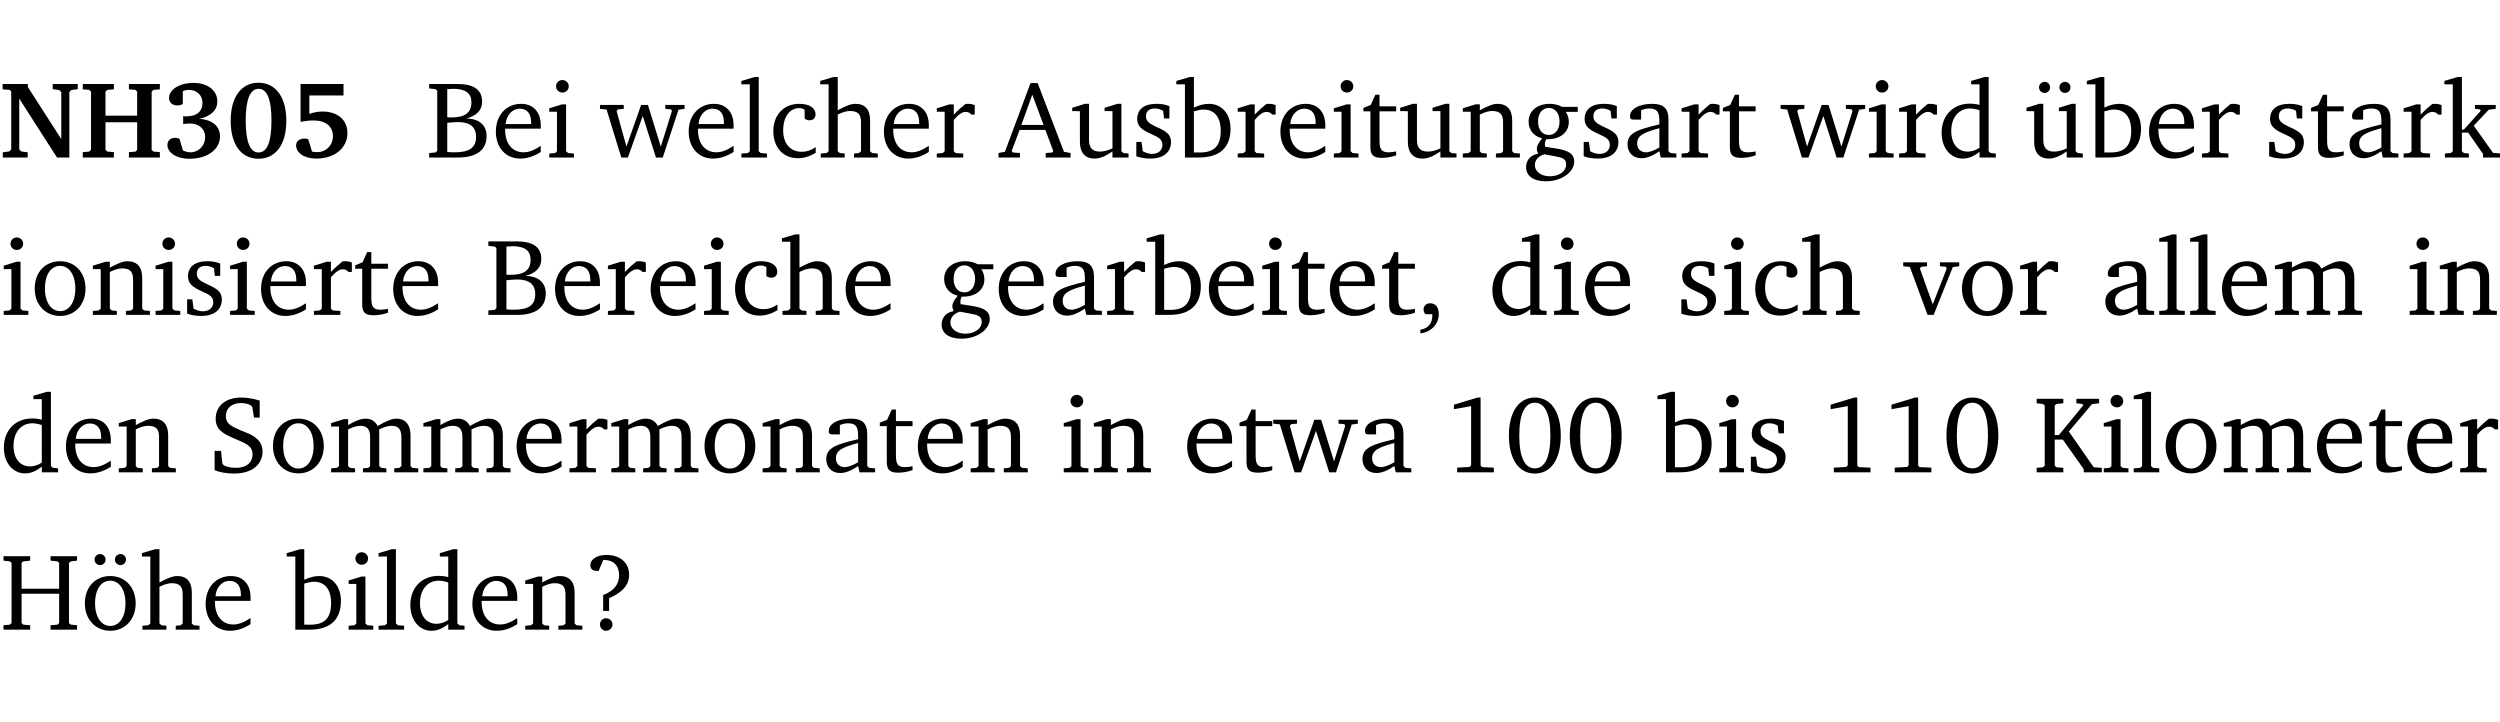 <?xml version="1.0" encoding="UTF-8" standalone="no"?>
<svg
   width="218.366pt"
   height="63.08pt"
   viewBox="0 0 218.366 63.08"
   version="1.2"
   id="svg452"
   sodipodi:docname="2f7f84754ffc.pdf"
   xmlns:inkscape="http://www.inkscape.org/namespaces/inkscape"
   xmlns:sodipodi="http://sodipodi.sourceforge.net/DTD/sodipodi-0.dtd"
   xmlns:xlink="http://www.w3.org/1999/xlink"
   xmlns="http://www.w3.org/2000/svg"
   xmlns:svg="http://www.w3.org/2000/svg">
  <sodipodi:namedview
     id="namedview454"
     pagecolor="#ffffff"
     bordercolor="#000000"
     borderopacity="0.25"
     inkscape:showpageshadow="2"
     inkscape:pageopacity="0.0"
     inkscape:pagecheckerboard="0"
     inkscape:deskcolor="#d1d1d1"
     inkscape:document-units="pt" />
  <defs
     id="defs115">
    <g
       id="g113">
      <symbol
         overflow="visible"
         id="glyph0-0">
        <path
           style="stroke:none"
           d=""
           id="path2" />
      </symbol>
      <symbol
         overflow="visible"
         id="glyph0-1">
        <path
           style="stroke:none"
           d="M 0.25,0 H 2.422 V -0.453 L 1.844,-0.531 1.688,-0.703 v -4.438 L 4.984,0 H 6.062 v -5.703 l 0.156,-0.188 0.578,-0.078 v -0.453 h -2.188 v 0.453 l 0.578,0.078 0.172,0.188 v 4.094 L 2.438,-6.156 V -6.422 H 0.234 v 0.469 l 0.609,0.047 0.141,0.141 v 5.062 L 0.812,-0.531 0.25,-0.453 Z m 0,0"
           id="path5" />
      </symbol>
      <symbol
         overflow="visible"
         id="glyph0-2">
        <path
           style="stroke:none"
           d="m 0.281,-6.422 v 0.469 L 0.844,-5.906 1,-5.75 v 5.078 l -0.156,0.156 -0.562,0.047 V 0 H 3 v -0.469 l -0.578,-0.047 -0.156,-0.156 v -2.406 H 5.031 v 2.406 L 4.891,-0.516 4.312,-0.469 V 0 h 2.703 v -0.469 l -0.562,-0.047 -0.156,-0.156 V -5.75 l 0.156,-0.156 0.562,-0.047 v -0.469 H 4.312 v 0.469 L 4.891,-5.906 5.031,-5.75 v 2.094 H 2.266 V -5.75 L 2.422,-5.906 3,-5.953 v -0.469 z m 0,0"
           id="path8" />
      </symbol>
      <symbol
         overflow="visible"
         id="glyph0-3">
        <path
           style="stroke:none"
           d="m 3.188,-3.375 c 1.047,-0.234 1.578,-0.781 1.578,-1.531 0,-0.922 -0.812,-1.609 -2.078,-1.609 -1.297,0 -2.141,0.625 -2.141,1.312 0,0.391 0.281,0.656 0.703,0.656 0.188,0 0.344,-0.031 0.5,-0.125 v -1.125 C 1.938,-5.875 2.125,-5.906 2.281,-5.906 c 0.703,0 1.188,0.469 1.188,1.141 0,0.734 -0.5,1.172 -1.406,1.172 -0.078,0 -0.172,0 -0.281,-0.016 v 0.688 C 2.047,-2.953 2.25,-2.969 2.375,-2.969 c 0.812,0 1.328,0.484 1.328,1.188 0,0.734 -0.562,1.328 -1.281,1.328 -0.188,0 -0.406,-0.047 -0.656,-0.156 l -0.312,-1.031 C 1.312,-1.688 1.188,-1.719 1.078,-1.719 c -0.406,0 -0.672,0.25 -0.672,0.625 0,0.641 0.75,1.203 1.922,1.203 C 3.984,0.109 5,-0.766 5,-1.844 5,-2.719 4.359,-3.297 3.188,-3.375 Z m 0,0"
           id="path11" />
      </symbol>
      <symbol
         overflow="visible"
         id="glyph0-4">
        <path
           style="stroke:none"
           d="m 2.797,-6.531 c -1.469,0 -2.422,1.219 -2.422,3.328 0,2.109 0.953,3.312 2.422,3.312 1.484,0 2.438,-1.203 2.438,-3.312 0,-2.109 -0.953,-3.328 -2.438,-3.328 z M 2.812,-6 c 0.75,0 1.125,0.938 1.125,2.781 0,1.859 -0.375,2.781 -1.125,2.781 -0.75,0 -1.125,-0.938 -1.125,-2.797 C 1.688,-5.078 2.078,-6 2.812,-6 Z m 0,0"
           id="path14" />
      </symbol>
      <symbol
         overflow="visible"
         id="glyph0-5">
        <path
           style="stroke:none"
           d="m 0.922,-6.422 v 3.312 c 0.375,-0.078 0.766,-0.125 1.156,-0.125 1.047,0 1.672,0.531 1.672,1.375 0,0.797 -0.609,1.391 -1.375,1.391 -0.156,0 -0.297,-0.016 -0.453,-0.047 L 1.594,-1.594 c -0.125,-0.047 -0.25,-0.062 -0.344,-0.062 -0.438,0 -0.719,0.266 -0.719,0.594 0,0.625 0.672,1.156 1.766,1.156 1.641,0 2.719,-0.953 2.719,-2.234 0,-1.125 -0.844,-1.875 -2.172,-1.875 -0.359,0 -0.734,0.062 -1.156,0.203 v -1.609 h 2.984 v -1 z m 0,0"
           id="path17" />
      </symbol>
      <symbol
         overflow="visible"
         id="glyph1-0">
        <path
           style="stroke:none"
           d=""
           id="path20" />
      </symbol>
      <symbol
         overflow="visible"
         id="glyph1-1">
        <path
           style="stroke:none"
           d="m 0.312,-6.422 v 0.391 l 0.547,0.062 0.156,0.125 v 5.266 L 0.859,-0.438 0.312,-0.391 V 0 h 2.531 c 1.625,0 2.484,-0.672 2.484,-1.875 0,-0.938 -0.641,-1.516 -1.766,-1.531 0.906,-0.25 1.375,-0.734 1.375,-1.469 0,-1.047 -0.719,-1.547 -2.188,-1.547 z m 1.578,2.906 V -5.969 C 2.125,-5.969 2.297,-6 2.422,-6 3.484,-6 4,-5.609 4,-4.828 4,-3.906 3.438,-3.5 2.25,-3.5 c -0.125,0 -0.234,0 -0.359,-0.016 z m 0,3.031 V -3.031 c 0.359,-0.031 0.688,-0.062 0.938,-0.062 1.047,0 1.578,0.422 1.578,1.281 0,0.969 -0.594,1.359 -1.875,1.359 -0.203,0 -0.422,0 -0.641,-0.031 z m 0,0"
           id="path23" />
      </symbol>
      <symbol
         overflow="visible"
         id="glyph1-2">
        <path
           style="stroke:none"
           d="m 4.281,-1.016 c -0.547,0.359 -1.016,0.562 -1.5,0.562 -0.969,0 -1.609,-0.734 -1.609,-1.953 0,-0.031 0,-0.078 0,-0.109 H 4.281 c 0,-0.109 0,-0.203 0,-0.297 0,-1.172 -0.672,-1.875 -1.719,-1.875 -1.281,0 -2.203,0.984 -2.203,2.422 0,1.406 0.859,2.359 2.125,2.359 0.609,0 1.219,-0.203 1.797,-0.578 z M 3.438,-2.922 H 1.219 c 0.062,-0.812 0.609,-1.344 1.219,-1.344 0.641,0 1,0.422 1,1.203 0,0.047 0,0.094 0,0.141 z m 0,0"
           id="path26" />
      </symbol>
      <symbol
         overflow="visible"
         id="glyph1-3">
        <path
           style="stroke:none"
           d="m 1.469,-6.766 c -0.297,0 -0.547,0.234 -0.547,0.547 0,0.312 0.25,0.547 0.547,0.547 0.312,0 0.562,-0.234 0.562,-0.547 0,-0.297 -0.25,-0.547 -0.562,-0.547 z m -0.031,2.125 -1.109,0.344 V -4 H 1 v 3.453 L 0.844,-0.391 0.328,-0.344 V 0 h 2.156 V -0.344 L 1.969,-0.391 1.797,-0.547 v -4.094 z m 0,0"
           id="path29" />
      </symbol>
      <symbol
         overflow="visible"
         id="glyph1-4">
        <path
           style="stroke:none"
           d="M -0.016,-4.594 V -4.25 L 0.562,-4.188 1.844,0 H 2.422 L 3.719,-3.625 4.875,0 H 5.469 L 6.844,-4.172 7.375,-4.25 V -4.594 H 5.688 V -4.25 l 0.516,0.047 0.062,0.156 -0.969,3.094 -1.125,-3.641 H 3.578 L 2.297,-0.953 1.438,-4.047 1.547,-4.203 2.062,-4.25 v -0.344 z m 0,0"
           id="path32" />
      </symbol>
      <symbol
         overflow="visible"
         id="glyph1-5">
        <path
           style="stroke:none"
           d="M 0.266,0 H 2.5 V -0.344 L 1.953,-0.391 1.781,-0.547 V -7.031 H 1.422 l -1.156,0.344 v 0.297 H 1 v 5.844 l -0.172,0.156 -0.562,0.047 z m 0,0"
           id="path35" />
      </symbol>
      <symbol
         overflow="visible"
         id="glyph1-6">
        <path
           style="stroke:none"
           d="m 4.062,-0.406 v -0.5 C 3.656,-0.625 3.266,-0.5 2.844,-0.5 c -0.984,0 -1.625,-0.688 -1.625,-1.875 0,-1.203 0.594,-1.938 1.406,-1.938 0.172,0 0.312,0.047 0.469,0.141 v 0.781 C 3.234,-3.297 3.375,-3.25 3.516,-3.25 c 0.328,0 0.531,-0.203 0.531,-0.516 C 4.047,-4.312 3.531,-4.688 2.625,-4.688 c -1.344,0 -2.266,0.953 -2.266,2.391 0,1.406 0.844,2.359 2.141,2.359 0.516,0 1.031,-0.156 1.562,-0.469 z m 0,0"
           id="path38" />
      </symbol>
      <symbol
         overflow="visible"
         id="glyph1-7">
        <path
           style="stroke:none"
           d="M 1.344,-7.031 0.188,-6.688 v 0.297 h 0.734 v 5.844 L 0.75,-0.391 0.234,-0.344 V 0 h 2.094 V -0.344 L 1.891,-0.391 1.719,-0.547 V -3.75 c 0.406,-0.203 0.766,-0.312 1.062,-0.312 0.703,0 0.969,0.281 0.969,0.984 v 2.531 l -0.172,0.156 -0.438,0.047 V 0 H 5.219 v -0.344 l -0.5,-0.047 -0.172,-0.156 v -2.688 c 0,-0.969 -0.453,-1.453 -1.281,-1.453 -0.422,0 -0.906,0.219 -1.547,0.562 v -2.906 z m 0,0"
           id="path41" />
      </symbol>
      <symbol
         overflow="visible"
         id="glyph1-8">
        <path
           style="stroke:none"
           d="m 0.281,0 h 2.312 V -0.344 L 1.922,-0.391 1.766,-0.547 V -3.281 c 0.391,-0.453 0.719,-0.703 1.031,-0.703 0.203,0 0.375,0.078 0.5,0.234 H 3.594 V -4.578 C 3.391,-4.656 3.219,-4.688 3.016,-4.688 c -0.078,0 -0.156,0 -0.234,0.016 C 2.438,-4.406 2.094,-4.094 1.766,-3.75 v -0.891 h -0.375 L 0.281,-4.297 V -4 h 0.688 v 3.453 L 0.797,-0.391 0.281,-0.344 Z m 0,0"
           id="path44" />
      </symbol>
      <symbol
         overflow="visible"
         id="glyph1-9">
        <path
           style="stroke:none"
           d="m 2.719,-6.5 -2.234,6 -0.562,0.109 V 0 h 1.875 v -0.391 l -0.625,-0.047 -0.094,-0.141 0.688,-1.828 h 2.25 l 0.688,1.828 -0.062,0.141 -0.594,0.047 V 0 H 6.219 V -0.391 L 5.641,-0.5 3.344,-6.5 Z M 2.875,-5.484 3.859,-2.844 h -1.938 z m 0,0"
           id="path47" />
      </symbol>
      <symbol
         overflow="visible"
         id="glyph1-10">
        <path
           style="stroke:none"
           d="M 1.359,-4.688 0.25,-4.344 v 0.297 H 0.922 V -1.375 c 0,0.969 0.469,1.469 1.281,1.469 0.469,0 0.984,-0.219 1.562,-0.625 V 0 h 1.406 V -0.344 L 4.719,-0.391 4.547,-0.547 V -4.688 H 4.188 l -1.109,0.344 v 0.297 h 0.688 v 3.25 C 3.359,-0.609 3,-0.516 2.656,-0.516 c -0.641,0 -0.938,-0.328 -0.938,-1.016 V -4.688 Z m 0,0"
           id="path50" />
      </symbol>
      <symbol
         overflow="visible"
         id="glyph1-11">
        <path
           style="stroke:none"
           d="M 3.297,-4.484 C 2.969,-4.625 2.594,-4.688 2.172,-4.688 c -1.094,0 -1.688,0.484 -1.688,1.328 0,0.641 0.422,0.953 1.234,1.312 0.625,0.281 0.969,0.453 0.969,0.953 0,0.453 -0.344,0.781 -0.906,0.781 -0.266,0 -0.531,-0.078 -0.812,-0.234 l -0.109,-0.812 H 0.406 v 1.25 c 0.328,0.125 0.75,0.203 1.234,0.203 1.125,0 1.797,-0.547 1.797,-1.438 0,-0.359 -0.141,-0.641 -0.375,-0.828 -0.312,-0.25 -0.672,-0.391 -1,-0.547 C 1.516,-2.984 1.25,-3.188 1.25,-3.594 c 0,-0.438 0.281,-0.688 0.781,-0.688 0.234,0 0.469,0.062 0.719,0.203 l 0.078,0.672 h 0.469 z m 0,0"
           id="path53" />
      </symbol>
      <symbol
         overflow="visible"
         id="glyph1-12">
        <path
           style="stroke:none"
           d="M 1.25,-7.031 0.078,-6.688 v 0.297 h 0.75 V 0 h 1.219 C 3.875,0 4.812,-0.875 4.812,-2.516 4.812,-3.812 4.047,-4.688 2.922,-4.688 c -0.422,0 -0.844,0.109 -1.312,0.328 V -7.031 Z M 1.609,-0.438 V -4.031 C 1.938,-4.125 2.219,-4.188 2.453,-4.188 c 0.953,0 1.5,0.656 1.5,1.859 0,1.312 -0.562,1.891 -1.812,1.891 -0.047,0 -0.234,0 -0.531,0 z m 0,0"
           id="path56" />
      </symbol>
      <symbol
         overflow="visible"
         id="glyph1-13">
        <path
           style="stroke:none"
           d="m 0.844,-4.031 v 3.094 c 0,0.672 0.203,0.969 1,0.969 0.359,0 0.797,-0.062 1.25,-0.219 v -0.344 c -0.219,0.047 -0.438,0.078 -0.672,0.078 -0.656,0 -0.781,-0.328 -0.781,-1.047 V -4.031 H 3.094 v -0.438 H 1.641 V -5.484 H 1.281 L 0.875,-4.594 0.234,-4.328 v 0.297 z m 0,0"
           id="path59" />
      </symbol>
      <symbol
         overflow="visible"
         id="glyph1-14">
        <path
           style="stroke:none"
           d="M 0.281,0 H 2.375 V -0.344 L 1.922,-0.391 1.766,-0.547 V -3.75 c 0.406,-0.203 0.766,-0.312 1.062,-0.312 0.703,0 0.969,0.281 0.969,0.984 v 2.531 l -0.156,0.156 -0.469,0.047 V 0 h 2.094 V -0.344 L 4.75,-0.391 4.594,-0.547 v -2.688 c 0,-0.969 -0.469,-1.453 -1.297,-1.453 -0.406,0 -0.891,0.219 -1.531,0.562 v -0.516 h -0.375 L 0.281,-4.297 V -4 h 0.688 v 3.453 L 0.797,-0.391 0.281,-0.344 Z m 0,0"
           id="path62" />
      </symbol>
      <symbol
         overflow="visible"
         id="glyph1-15">
        <path
           style="stroke:none"
           d="M 3.531,-4.422 C 3.172,-4.609 2.812,-4.688 2.453,-4.688 c -1.141,0 -1.859,0.641 -1.859,1.562 0,0.719 0.453,1.281 1.188,1.453 -0.312,0.359 -0.469,0.656 -0.469,0.906 0,0.156 0.047,0.297 0.109,0.438 C 0.766,-0.219 0.375,0.234 0.375,0.844 0.375,1.609 1.016,2.078 2.109,2.078 2.844,2.078 3.5,1.859 4,1.453 4.375,1.141 4.578,0.734 4.578,0.375 c 0,-0.703 -0.5,-1 -1.625,-1.172 L 2.031,-0.938 c 0,-0.109 -0.016,-0.188 -0.016,-0.234 0,-0.141 0.047,-0.297 0.109,-0.422 0.062,0 0.109,0 0.156,0 1.109,0 1.828,-0.641 1.828,-1.5 0,-0.328 -0.078,-0.609 -0.266,-0.891 h 1.047 v -0.438 z m -1.172,0.094 c 0.547,0 0.938,0.453 0.938,1.188 0,0.719 -0.391,1.172 -0.938,1.172 -0.562,0 -0.938,-0.453 -0.938,-1.172 0,-0.734 0.375,-1.188 0.938,-1.188 z M 1.969,-0.281 2.891,-0.109 C 3.562,0.016 3.875,0.109 3.875,0.625 c 0,0.547 -0.578,1.016 -1.422,1.016 -0.797,0 -1.312,-0.438 -1.312,-0.984 0,-0.422 0.297,-0.781 0.828,-0.938 z m 0,0"
           id="path65" />
      </symbol>
      <symbol
         overflow="visible"
         id="glyph1-16">
        <path
           style="stroke:none"
           d="M 3.188,-0.547 3.312,0 H 4.672 V -0.344 L 4.156,-0.391 3.984,-0.547 V -3.312 c 0,-0.969 -0.422,-1.375 -1.422,-1.375 -1.203,0 -1.938,0.484 -1.938,1.078 0,0.219 0.078,0.297 0.297,0.297 H 1.594 V -4.125 c 0.25,-0.109 0.484,-0.156 0.719,-0.156 0.688,0 0.875,0.328 0.875,1.078 v 0.312 C 1.281,-2.438 0.406,-2.156 0.406,-1.156 c 0,0.719 0.469,1.219 1.219,1.219 0.453,0 0.969,-0.203 1.562,-0.609 z m 0,-0.328 C 2.719,-0.609 2.328,-0.453 2.016,-0.453 1.531,-0.453 1.25,-0.766 1.25,-1.234 1.25,-1.938 1.844,-2.188 3.188,-2.562 Z m 0,0"
           id="path68" />
      </symbol>
      <symbol
         overflow="visible"
         id="glyph1-17">
        <path
           style="stroke:none"
           d="M 3.656,-6.391 V -4.594 C 3.359,-4.672 3.078,-4.703 2.812,-4.703 c -1.453,0 -2.469,1.016 -2.469,2.547 0,1.344 0.797,2.25 1.844,2.25 0.531,0 0.984,-0.203 1.469,-0.594 V 0 H 5.078 V -0.344 L 4.625,-0.391 4.453,-0.547 V -7.031 H 4.094 L 2.922,-6.688 v 0.297 z m 0,5.547 C 3.312,-0.625 2.969,-0.516 2.625,-0.516 c -0.859,0 -1.438,-0.672 -1.438,-1.797 0,-1.203 0.672,-1.969 1.641,-1.969 0.219,0 0.516,0.047 0.828,0.156 z m 0,0"
           id="path71" />
      </symbol>
      <symbol
         overflow="visible"
         id="glyph1-18">
        <path
           style="stroke:none"
           d="M 1.359,-4.688 0.25,-4.344 v 0.297 H 0.922 V -1.375 c 0,0.969 0.469,1.469 1.281,1.469 0.469,0 0.984,-0.219 1.562,-0.625 V 0 h 1.406 V -0.344 L 4.719,-0.391 4.547,-0.547 V -4.688 H 4.188 l -1.109,0.344 v 0.297 h 0.688 v 3.25 C 3.359,-0.609 3,-0.516 2.656,-0.516 c -0.641,0 -0.938,-0.328 -0.938,-1.016 V -4.688 Z M 1.844,-6.609 c -0.281,0 -0.5,0.219 -0.5,0.484 0,0.266 0.219,0.484 0.5,0.484 0.266,0 0.469,-0.219 0.469,-0.484 0,-0.266 -0.203,-0.484 -0.469,-0.484 z m 1.766,0 c -0.266,0 -0.484,0.219 -0.484,0.484 0,0.266 0.219,0.484 0.484,0.484 0.266,0 0.484,-0.219 0.484,-0.484 0,-0.266 -0.219,-0.484 -0.484,-0.484 z m 0,0"
           id="path74" />
      </symbol>
      <symbol
         overflow="visible"
         id="glyph1-19">
        <path
           style="stroke:none"
           d="m 0.234,0 h 2.094 v -0.344 l -0.438,-0.047 -0.172,-0.156 v -1.625 H 2.266 L 3.562,-0.312 V 0 H 5.047 V -0.359 L 4.438,-0.406 2.75,-2.781 4.062,-4.172 4.672,-4.25 v -0.344 h -1.812 V -4.25 l 0.438,0.047 0.062,0.125 -1.469,1.641 H 1.719 v -4.594 h -0.375 L 0.188,-6.688 v 0.297 h 0.734 v 5.844 L 0.75,-0.391 0.234,-0.344 Z m 0,0"
           id="path77" />
      </symbol>
      <symbol
         overflow="visible"
         id="glyph1-20">
        <path
           style="stroke:none"
           d="m 2.578,-4.688 c -1.297,0 -2.219,0.953 -2.219,2.391 0,1.406 0.938,2.391 2.219,2.391 1.281,0 2.219,-0.984 2.219,-2.391 0,-1.422 -0.938,-2.391 -2.219,-2.391 z m 0,0.406 c 0.766,0 1.328,0.75 1.328,1.984 0,1.234 -0.562,1.969 -1.328,1.969 -0.766,0 -1.328,-0.75 -1.328,-1.969 0,-1.25 0.547,-1.984 1.328,-1.984 z m 0,0"
           id="path80" />
      </symbol>
      <symbol
         overflow="visible"
         id="glyph1-21">
        <path
           style="stroke:none"
           d="m 0.375,1.609 c 0.969,-0.094 1.609,-0.844 1.609,-1.672 0,-0.609 -0.281,-0.953 -0.766,-0.953 -0.312,0 -0.562,0.219 -0.562,0.531 0,0.172 0.047,0.297 0.156,0.422 h 0.609 c 0,0.031 0,0.078 0,0.094 0,0.703 -0.344,1.141 -1.047,1.266 z m 0,0"
           id="path83" />
      </symbol>
      <symbol
         overflow="visible"
         id="glyph1-22">
        <path
           style="stroke:none"
           d="M -0.047,-4.594 V -4.25 L 0.531,-4.188 2.078,0 h 0.531 L 4.281,-4.172 4.844,-4.25 V -4.594 H 3.156 V -4.25 l 0.516,0.047 0.078,0.156 -1.219,3.125 -1.125,-3.125 0.109,-0.156 L 2.031,-4.25 v -0.344 z m 0,0"
           id="path86" />
      </symbol>
      <symbol
         overflow="visible"
         id="glyph1-23">
        <path
           style="stroke:none"
           d="M 4.344,-4.047 C 4.125,-4.469 3.766,-4.688 3.297,-4.688 c -0.406,0 -0.906,0.188 -1.531,0.562 v -0.516 h -0.375 L 0.281,-4.297 V -4 h 0.688 v 3.453 L 0.797,-0.391 0.281,-0.344 V 0 H 2.375 V -0.344 L 1.922,-0.391 1.766,-0.547 V -3.75 C 2.188,-3.953 2.531,-4.062 2.844,-4.062 c 0.578,0 0.844,0.312 0.844,0.984 v 2.531 L 3.531,-0.391 3.062,-0.344 V 0 H 5.109 V -0.344 L 4.656,-0.391 4.484,-0.547 V -3.75 c 0.406,-0.203 0.781,-0.312 1.078,-0.312 0.594,0 0.859,0.312 0.859,0.984 v 2.531 L 6.25,-0.391 5.797,-0.344 V 0 h 2.094 V -0.344 L 7.375,-0.391 7.219,-0.547 v -2.688 c 0,-0.953 -0.484,-1.453 -1.234,-1.453 -0.375,0 -0.922,0.219 -1.641,0.641 z m 0,0"
           id="path89" />
      </symbol>
      <symbol
         overflow="visible"
         id="glyph1-24">
        <path
           style="stroke:none"
           d="m 0.578,-0.188 c 0.438,0.188 1.031,0.297 1.719,0.297 1.531,0 2.469,-0.781 2.469,-1.922 0,-0.422 -0.141,-0.766 -0.422,-1.047 -0.438,-0.438 -0.953,-0.578 -1.438,-0.781 -0.875,-0.375 -1.344,-0.609 -1.344,-1.25 0,-0.703 0.5,-1.156 1.312,-1.156 0.328,0 0.609,0.062 0.859,0.188 L 3.875,-5.688 4.016,-4.781 h 0.5 V -6.266 C 3.953,-6.438 3.406,-6.531 2.891,-6.531 c -1.359,0 -2.219,0.75 -2.219,1.844 0,0.922 0.562,1.281 1.625,1.734 1.047,0.453 1.594,0.625 1.594,1.406 0,0.672 -0.516,1.156 -1.438,1.156 -0.438,0 -0.797,-0.078 -1.078,-0.219 L 1.25,-0.781 1.141,-1.875 h -0.562 z m 0,0"
           id="path92" />
      </symbol>
      <symbol
         overflow="visible"
         id="glyph1-25">
        <path
           style="stroke:none"
           d="m 2.969,-6.531 -2.062,0.625 v 0.391 l 1.5,-0.266 V -0.625 l -0.125,0.156 -1.094,0.062 V 0 h 3.203 v -0.406 l -1.031,-0.047 -0.125,-0.141 v -5.938 z m 0,0"
           id="path95" />
      </symbol>
      <symbol
         overflow="visible"
         id="glyph1-26">
        <path
           style="stroke:none"
           d="m 2.656,-6.531 c -1.359,0 -2.266,1.203 -2.266,3.312 0,2.125 0.906,3.328 2.266,3.328 1.375,0 2.266,-1.203 2.266,-3.328 0,-2.109 -0.891,-3.312 -2.266,-3.312 z m 0,0.453 c 0.875,0 1.359,0.969 1.359,2.859 0,1.906 -0.484,2.875 -1.359,2.875 -0.875,0 -1.359,-0.969 -1.359,-2.859 0,-1.906 0.484,-2.875 1.359,-2.875 z m 0,0"
           id="path98" />
      </symbol>
      <symbol
         overflow="visible"
         id="glyph1-27">
        <path
           style="stroke:none"
           d="M 0.312,0 H 2.641 V -0.391 L 2.047,-0.438 1.891,-0.578 v -2.281 H 2.594 L 4.422,-0.281 V 0 H 6 V -0.391 L 5.297,-0.438 3.125,-3.562 5.141,-5.953 5.766,-6.031 V -6.422 H 3.781 v 0.391 l 0.531,0.062 0.062,0.125 L 2.25,-3.25 H 1.891 v -2.594 l 0.156,-0.125 0.594,-0.062 V -6.422 H 0.312 v 0.391 l 0.547,0.062 0.156,0.125 v 5.266 L 0.859,-0.438 0.312,-0.391 Z m 0,0"
           id="path101" />
      </symbol>
      <symbol
         overflow="visible"
         id="glyph1-28">
        <path
           style="stroke:none"
           d="m 0.312,-6.422 v 0.391 l 0.547,0.062 0.156,0.125 v 5.266 L 0.859,-0.438 0.312,-0.391 V 0 H 2.641 V -0.391 L 2.047,-0.438 1.891,-0.578 v -2.562 h 3.281 v 2.562 L 5.016,-0.438 4.422,-0.391 V 0 h 2.312 V -0.391 L 6.203,-0.438 6.031,-0.578 V -5.844 l 0.172,-0.125 0.531,-0.062 v -0.391 h -2.312 v 0.391 l 0.594,0.062 0.156,0.125 v 2.266 H 1.891 V -5.844 l 0.156,-0.125 0.594,-0.062 v -0.391 z m 0,0"
           id="path104" />
      </symbol>
      <symbol
         overflow="visible"
         id="glyph1-29">
        <path
           style="stroke:none"
           d="m 2.578,-4.688 c -1.297,0 -2.219,0.953 -2.219,2.391 0,1.406 0.938,2.391 2.219,2.391 1.281,0 2.219,-0.984 2.219,-2.391 0,-1.422 -0.938,-2.391 -2.219,-2.391 z m 0,0.406 c 0.766,0 1.328,0.75 1.328,1.984 0,1.234 -0.562,1.969 -1.328,1.969 -0.766,0 -1.328,-0.75 -1.328,-1.969 0,-1.25 0.547,-1.984 1.328,-1.984 z M 1.688,-6.609 c -0.266,0 -0.484,0.219 -0.484,0.484 0,0.266 0.219,0.484 0.484,0.484 0.266,0 0.484,-0.219 0.484,-0.484 0,-0.266 -0.219,-0.484 -0.484,-0.484 z m 1.781,0 c -0.266,0 -0.484,0.219 -0.484,0.484 0,0.266 0.219,0.484 0.484,0.484 0.266,0 0.484,-0.219 0.484,-0.484 0,-0.266 -0.219,-0.484 -0.484,-0.484 z m 0,0"
           id="path107" />
      </symbol>
      <symbol
         overflow="visible"
         id="glyph1-30">
        <path
           style="stroke:none"
           d="m 2.172,-2.75 c 1.172,-0.516 1.75,-1.156 1.75,-2.047 0,-1.031 -0.766,-1.734 -1.984,-1.734 -0.859,0 -1.406,0.406 -1.406,0.891 0,0.312 0.203,0.5 0.562,0.5 0.062,0 0.125,0 0.172,0 L 1.656,-6.094 c 0.031,0 0.031,0 0.062,0 0.844,0 1.328,0.5 1.328,1.344 0,0.797 -0.469,1.375 -1.391,1.719 v 1.391 H 2.172 Z M 1.906,-1 C 1.609,-1 1.375,-0.766 1.375,-0.453 c 0,0.297 0.234,0.547 0.531,0.547 0.312,0 0.562,-0.25 0.562,-0.547 C 2.469,-0.766 2.219,-1 1.906,-1 Z m 0,0"
           id="path110" />
      </symbol>
    </g>
  </defs>
  <g
     id="surface1"
     transform="translate(-46.777,-104.995)">
    <path
       style="fill:none;stroke:#000000;stroke-width:0.01;stroke-linecap:butt;stroke-linejoin:miter;stroke-miterlimit:10;stroke-opacity:0.01"
       d="M 3.4375e-4,-0.001 H 218.27"
       transform="matrix(1,0,0,-1,46.777,104.999)"
       id="path117" />
    <g
       style="fill:#000000;fill-opacity:1"
       id="g129">
      <use
         xlink:href="#glyph0-1"
         x="46.772"
         y="118.752"
         id="use119" />
      <use
         xlink:href="#glyph0-2"
         x="53.725"
         y="118.752"
         id="use121" />
      <use
         xlink:href="#glyph0-3"
         x="60.994"
         y="118.752"
         id="use123" />
      <use
         xlink:href="#glyph0-4"
         x="66.551"
         y="118.752"
         id="use125" />
      <use
         xlink:href="#glyph0-5"
         x="72.108"
         y="118.752"
         id="use127" />
    </g>
    <g
       style="fill:#000000;fill-opacity:1"
       id="g137">
      <use
         xlink:href="#glyph1-1"
         x="83.953"
         y="118.752"
         id="use131" />
      <use
         xlink:href="#glyph1-2"
         x="89.73"
         y="118.752"
         id="use133" />
      <use
         xlink:href="#glyph1-3"
         x="94.426"
         y="118.752"
         id="use135" />
    </g>
    <g
       style="fill:#000000;fill-opacity:1"
       id="g153">
      <use
         xlink:href="#glyph1-4"
         x="99.198"
         y="118.752"
         id="use139" />
      <use
         xlink:href="#glyph1-2"
         x="106.572"
         y="118.752"
         id="use141" />
      <use
         xlink:href="#glyph1-5"
         x="111.268"
         y="118.752"
         id="use143" />
      <use
         xlink:href="#glyph1-6"
         x="113.965"
         y="118.752"
         id="use145" />
      <use
         xlink:href="#glyph1-7"
         x="118.231"
         y="118.752"
         id="use147" />
      <use
         xlink:href="#glyph1-2"
         x="123.625"
         y="118.752"
         id="use149" />
      <use
         xlink:href="#glyph1-8"
         x="128.321"
         y="118.752"
         id="use151" />
    </g>
    <g
       style="fill:#000000;fill-opacity:1"
       id="g185">
      <use
         xlink:href="#glyph1-9"
         x="134.069"
         y="118.752"
         id="use155" />
      <use
         xlink:href="#glyph1-10"
         x="140.181"
         y="118.752"
         id="use157" />
      <use
         xlink:href="#glyph1-11"
         x="145.623"
         y="118.752"
         id="use159" />
      <use
         xlink:href="#glyph1-12"
         x="149.449"
         y="118.752"
         id="use161" />
      <use
         xlink:href="#glyph1-8"
         x="154.604"
         y="118.752"
         id="use163" />
      <use
         xlink:href="#glyph1-2"
         x="158.257"
         y="118.752"
         id="use165" />
      <use
         xlink:href="#glyph1-3"
         x="162.953"
         y="118.752"
         id="use167" />
      <use
         xlink:href="#glyph1-13"
         x="165.631"
         y="118.752"
         id="use169" />
      <use
         xlink:href="#glyph1-10"
         x="168.826"
         y="118.752"
         id="use171" />
      <use
         xlink:href="#glyph1-14"
         x="174.268"
         y="118.752"
         id="use173" />
      <use
         xlink:href="#glyph1-15"
         x="179.7"
         y="118.752"
         id="use175" />
      <use
         xlink:href="#glyph1-11"
         x="184.702"
         y="118.752"
         id="use177" />
      <use
         xlink:href="#glyph1-16"
         x="188.528"
         y="118.752"
         id="use179" />
      <use
         xlink:href="#glyph1-8"
         x="193.377"
         y="118.752"
         id="use181" />
      <use
         xlink:href="#glyph1-13"
         x="197.031"
         y="118.752"
         id="use183" />
    </g>
    <g
       style="fill:#000000;fill-opacity:1"
       id="g195">
      <use
         xlink:href="#glyph1-4"
         x="202.32"
         y="118.752"
         id="use187" />
      <use
         xlink:href="#glyph1-3"
         x="209.694"
         y="118.752"
         id="use189" />
      <use
         xlink:href="#glyph1-8"
         x="212.372"
         y="118.752"
         id="use191" />
      <use
         xlink:href="#glyph1-17"
         x="216.025"
         y="118.752"
         id="use193" />
    </g>
    <g
       style="fill:#000000;fill-opacity:1"
       id="g205">
      <use
         xlink:href="#glyph1-18"
         x="223.533"
         y="118.752"
         id="use197" />
      <use
         xlink:href="#glyph1-12"
         x="228.975"
         y="118.752"
         id="use199" />
      <use
         xlink:href="#glyph1-2"
         x="234.13"
         y="118.752"
         id="use201" />
      <use
         xlink:href="#glyph1-8"
         x="238.826"
         y="118.752"
         id="use203" />
    </g>
    <g
       style="fill:#000000;fill-opacity:1"
       id="g217">
      <use
         xlink:href="#glyph1-11"
         x="244.574"
         y="118.752"
         id="use207" />
      <use
         xlink:href="#glyph1-13"
         x="248.4"
         y="118.752"
         id="use209" />
      <use
         xlink:href="#glyph1-16"
         x="251.594"
         y="118.752"
         id="use211" />
      <use
         xlink:href="#glyph1-8"
         x="256.443"
         y="118.752"
         id="use213" />
      <use
         xlink:href="#glyph1-19"
         x="260.097"
         y="118.752"
         id="use215" />
    </g>
    <g
       style="fill:#000000;fill-opacity:1"
       id="g239">
      <use
         xlink:href="#glyph1-3"
         x="46.772"
         y="132.5"
         id="use219" />
      <use
         xlink:href="#glyph1-20"
         x="49.45"
         y="132.5"
         id="use221" />
      <use
         xlink:href="#glyph1-14"
         x="54.605"
         y="132.5"
         id="use223" />
      <use
         xlink:href="#glyph1-3"
         x="60.038"
         y="132.5"
         id="use225" />
      <use
         xlink:href="#glyph1-11"
         x="62.716"
         y="132.5"
         id="use227" />
      <use
         xlink:href="#glyph1-3"
         x="66.541"
         y="132.5"
         id="use229" />
      <use
         xlink:href="#glyph1-2"
         x="69.219"
         y="132.5"
         id="use231" />
      <use
         xlink:href="#glyph1-8"
         x="73.915"
         y="132.5"
         id="use233" />
      <use
         xlink:href="#glyph1-13"
         x="77.569"
         y="132.5"
         id="use235" />
      <use
         xlink:href="#glyph1-2"
         x="80.763"
         y="132.5"
         id="use237" />
    </g>
    <g
       style="fill:#000000;fill-opacity:1"
       id="g257">
      <use
         xlink:href="#glyph1-1"
         x="89.122"
         y="132.5"
         id="use241" />
      <use
         xlink:href="#glyph1-2"
         x="94.899"
         y="132.5"
         id="use243" />
      <use
         xlink:href="#glyph1-8"
         x="99.595"
         y="132.5"
         id="use245" />
      <use
         xlink:href="#glyph1-2"
         x="103.249"
         y="132.5"
         id="use247" />
      <use
         xlink:href="#glyph1-3"
         x="107.945"
         y="132.5"
         id="use249" />
      <use
         xlink:href="#glyph1-6"
         x="110.623"
         y="132.5"
         id="use251" />
      <use
         xlink:href="#glyph1-7"
         x="114.888"
         y="132.5"
         id="use253" />
      <use
         xlink:href="#glyph1-2"
         x="120.282"
         y="132.5"
         id="use255" />
    </g>
    <g
       style="fill:#000000;fill-opacity:1"
       id="g281">
      <use
         xlink:href="#glyph1-15"
         x="128.651"
         y="132.5"
         id="use259" />
      <use
         xlink:href="#glyph1-2"
         x="133.653"
         y="132.5"
         id="use261" />
      <use
         xlink:href="#glyph1-16"
         x="138.349"
         y="132.5"
         id="use263" />
      <use
         xlink:href="#glyph1-8"
         x="143.198"
         y="132.5"
         id="use265" />
      <use
         xlink:href="#glyph1-12"
         x="146.852"
         y="132.5"
         id="use267" />
      <use
         xlink:href="#glyph1-2"
         x="152.007"
         y="132.5"
         id="use269" />
      <use
         xlink:href="#glyph1-3"
         x="156.703"
         y="132.5"
         id="use271" />
      <use
         xlink:href="#glyph1-13"
         x="159.381"
         y="132.5"
         id="use273" />
      <use
         xlink:href="#glyph1-2"
         x="162.575"
         y="132.5"
         id="use275" />
      <use
         xlink:href="#glyph1-13"
         x="167.271"
         y="132.5"
         id="use277" />
      <use
         xlink:href="#glyph1-21"
         x="170.466"
         y="132.5"
         id="use279" />
    </g>
    <g
       style="fill:#000000;fill-opacity:1"
       id="g289">
      <use
         xlink:href="#glyph1-17"
         x="176.788"
         y="132.5"
         id="use283" />
      <use
         xlink:href="#glyph1-3"
         x="182.192"
         y="132.5"
         id="use285" />
      <use
         xlink:href="#glyph1-2"
         x="184.869"
         y="132.5"
         id="use287" />
    </g>
    <g
       style="fill:#000000;fill-opacity:1"
       id="g299">
      <use
         xlink:href="#glyph1-11"
         x="193.229"
         y="132.5"
         id="use291" />
      <use
         xlink:href="#glyph1-3"
         x="197.054"
         y="132.5"
         id="use293" />
      <use
         xlink:href="#glyph1-6"
         x="199.732"
         y="132.5"
         id="use295" />
      <use
         xlink:href="#glyph1-7"
         x="203.998"
         y="132.5"
         id="use297" />
    </g>
    <g
       style="fill:#000000;fill-opacity:1"
       id="g307">
      <use
         xlink:href="#glyph1-22"
         x="213.065"
         y="132.5"
         id="use301" />
      <use
         xlink:href="#glyph1-20"
         x="217.789"
         y="132.5"
         id="use303" />
      <use
         xlink:href="#glyph1-8"
         x="222.945"
         y="132.5"
         id="use305" />
    </g>
    <g
       style="fill:#000000;fill-opacity:1"
       id="g319">
      <use
         xlink:href="#glyph1-16"
         x="230.261"
         y="132.5"
         id="use309" />
      <use
         xlink:href="#glyph1-5"
         x="235.11"
         y="132.5"
         id="use311" />
      <use
         xlink:href="#glyph1-5"
         x="237.807"
         y="132.5"
         id="use313" />
      <use
         xlink:href="#glyph1-2"
         x="240.504"
         y="132.5"
         id="use315" />
      <use
         xlink:href="#glyph1-23"
         x="245.2"
         y="132.5"
         id="use317" />
    </g>
    <g
       style="fill:#000000;fill-opacity:1"
       id="g325">
      <use
         xlink:href="#glyph1-3"
         x="256.926"
         y="132.5"
         id="use321" />
      <use
         xlink:href="#glyph1-14"
         x="259.604"
         y="132.5"
         id="use323" />
    </g>
    <g
       style="fill:#000000;fill-opacity:1"
       id="g333">
      <use
         xlink:href="#glyph1-17"
         x="46.772"
         y="146.249"
         id="use327" />
      <use
         xlink:href="#glyph1-2"
         x="52.176"
         y="146.249"
         id="use329" />
      <use
         xlink:href="#glyph1-14"
         x="56.872"
         y="146.249"
         id="use331" />
    </g>
    <g
       style="fill:#000000;fill-opacity:1"
       id="g361">
      <use
         xlink:href="#glyph1-24"
         x="64.944"
         y="146.249"
         id="use335" />
      <use
         xlink:href="#glyph1-20"
         x="70.262"
         y="146.249"
         id="use337" />
      <use
         xlink:href="#glyph1-23"
         x="75.417"
         y="146.249"
         id="use339" />
      <use
         xlink:href="#glyph1-23"
         x="83.479"
         y="146.249"
         id="use341" />
      <use
         xlink:href="#glyph1-2"
         x="91.542"
         y="146.249"
         id="use343" />
      <use
         xlink:href="#glyph1-8"
         x="96.238"
         y="146.249"
         id="use345" />
      <use
         xlink:href="#glyph1-23"
         x="99.892"
         y="146.249"
         id="use347" />
      <use
         xlink:href="#glyph1-20"
         x="107.954"
         y="146.249"
         id="use349" />
      <use
         xlink:href="#glyph1-14"
         x="113.109"
         y="146.249"
         id="use351" />
      <use
         xlink:href="#glyph1-16"
         x="118.542"
         y="146.249"
         id="use353" />
      <use
         xlink:href="#glyph1-13"
         x="123.391"
         y="146.249"
         id="use355" />
      <use
         xlink:href="#glyph1-2"
         x="126.585"
         y="146.249"
         id="use357" />
      <use
         xlink:href="#glyph1-14"
         x="131.281"
         y="146.249"
         id="use359" />
    </g>
    <g
       style="fill:#000000;fill-opacity:1"
       id="g367">
      <use
         xlink:href="#glyph1-3"
         x="139.363"
         y="146.249"
         id="use363" />
      <use
         xlink:href="#glyph1-14"
         x="142.041"
         y="146.249"
         id="use365" />
    </g>
    <g
       style="fill:#000000;fill-opacity:1"
       id="g377">
      <use
         xlink:href="#glyph1-2"
         x="150.113"
         y="146.249"
         id="use369" />
      <use
         xlink:href="#glyph1-13"
         x="154.809"
         y="146.249"
         id="use371" />
      <use
         xlink:href="#glyph1-4"
         x="158.004"
         y="146.249"
         id="use373" />
      <use
         xlink:href="#glyph1-16"
         x="165.378"
         y="146.249"
         id="use375" />
    </g>
    <g
       style="fill:#000000;fill-opacity:1"
       id="g385">
      <use
         xlink:href="#glyph1-25"
         x="172.866"
         y="146.249"
         id="use379" />
      <use
         xlink:href="#glyph1-26"
         x="178.184"
         y="146.249"
         id="use381" />
      <use
         xlink:href="#glyph1-26"
         x="183.502"
         y="146.249"
         id="use383" />
    </g>
    <g
       style="fill:#000000;fill-opacity:1"
       id="g393">
      <use
         xlink:href="#glyph1-12"
         x="191.469"
         y="146.249"
         id="use387" />
      <use
         xlink:href="#glyph1-3"
         x="196.624"
         y="146.249"
         id="use389" />
      <use
         xlink:href="#glyph1-11"
         x="199.302"
         y="146.249"
         id="use391" />
    </g>
    <g
       style="fill:#000000;fill-opacity:1"
       id="g401">
      <use
         xlink:href="#glyph1-25"
         x="205.767"
         y="146.249"
         id="use395" />
      <use
         xlink:href="#glyph1-25"
         x="211.085"
         y="146.249"
         id="use397" />
      <use
         xlink:href="#glyph1-26"
         x="216.403"
         y="146.249"
         id="use399" />
    </g>
    <g
       style="fill:#000000;fill-opacity:1"
       id="g421">
      <use
         xlink:href="#glyph1-27"
         x="224.36"
         y="146.249"
         id="use403" />
      <use
         xlink:href="#glyph1-3"
         x="230.204"
         y="146.249"
         id="use405" />
      <use
         xlink:href="#glyph1-5"
         x="232.882"
         y="146.249"
         id="use407" />
      <use
         xlink:href="#glyph1-20"
         x="235.579"
         y="146.249"
         id="use409" />
      <use
         xlink:href="#glyph1-23"
         x="240.734"
         y="146.249"
         id="use411" />
      <use
         xlink:href="#glyph1-2"
         x="248.797"
         y="146.249"
         id="use413" />
      <use
         xlink:href="#glyph1-13"
         x="253.493"
         y="146.249"
         id="use415" />
      <use
         xlink:href="#glyph1-2"
         x="256.687"
         y="146.249"
         id="use417" />
      <use
         xlink:href="#glyph1-8"
         x="261.383"
         y="146.249"
         id="use419" />
    </g>
    <g
       style="fill:#000000;fill-opacity:1"
       id="g431">
      <use
         xlink:href="#glyph1-28"
         x="46.772"
         y="159.997"
         id="use423" />
      <use
         xlink:href="#glyph1-29"
         x="53.83"
         y="159.997"
         id="use425" />
      <use
         xlink:href="#glyph1-7"
         x="58.985"
         y="159.997"
         id="use427" />
      <use
         xlink:href="#glyph1-2"
         x="64.38"
         y="159.997"
         id="use429" />
    </g>
    <g
       style="fill:#000000;fill-opacity:1"
       id="g447">
      <use
         xlink:href="#glyph1-12"
         x="71.744"
         y="159.997"
         id="use433" />
      <use
         xlink:href="#glyph1-3"
         x="76.899"
         y="159.997"
         id="use435" />
      <use
         xlink:href="#glyph1-5"
         x="79.577"
         y="159.997"
         id="use437" />
      <use
         xlink:href="#glyph1-17"
         x="82.274"
         y="159.997"
         id="use439" />
      <use
         xlink:href="#glyph1-2"
         x="87.678"
         y="159.997"
         id="use441" />
      <use
         xlink:href="#glyph1-14"
         x="92.374"
         y="159.997"
         id="use443" />
      <use
         xlink:href="#glyph1-30"
         x="97.807"
         y="159.997"
         id="use445" />
    </g>
    <path
       style="fill:none;stroke:#000000;stroke-width:0.01;stroke-linecap:butt;stroke-linejoin:miter;stroke-miterlimit:10;stroke-opacity:0.01"
       d="M 3.4375e-4,6.875e-4 H 218.27"
       transform="matrix(1,0,0,-1,46.777,168.071)"
       id="path449" />
  </g>
</svg>
